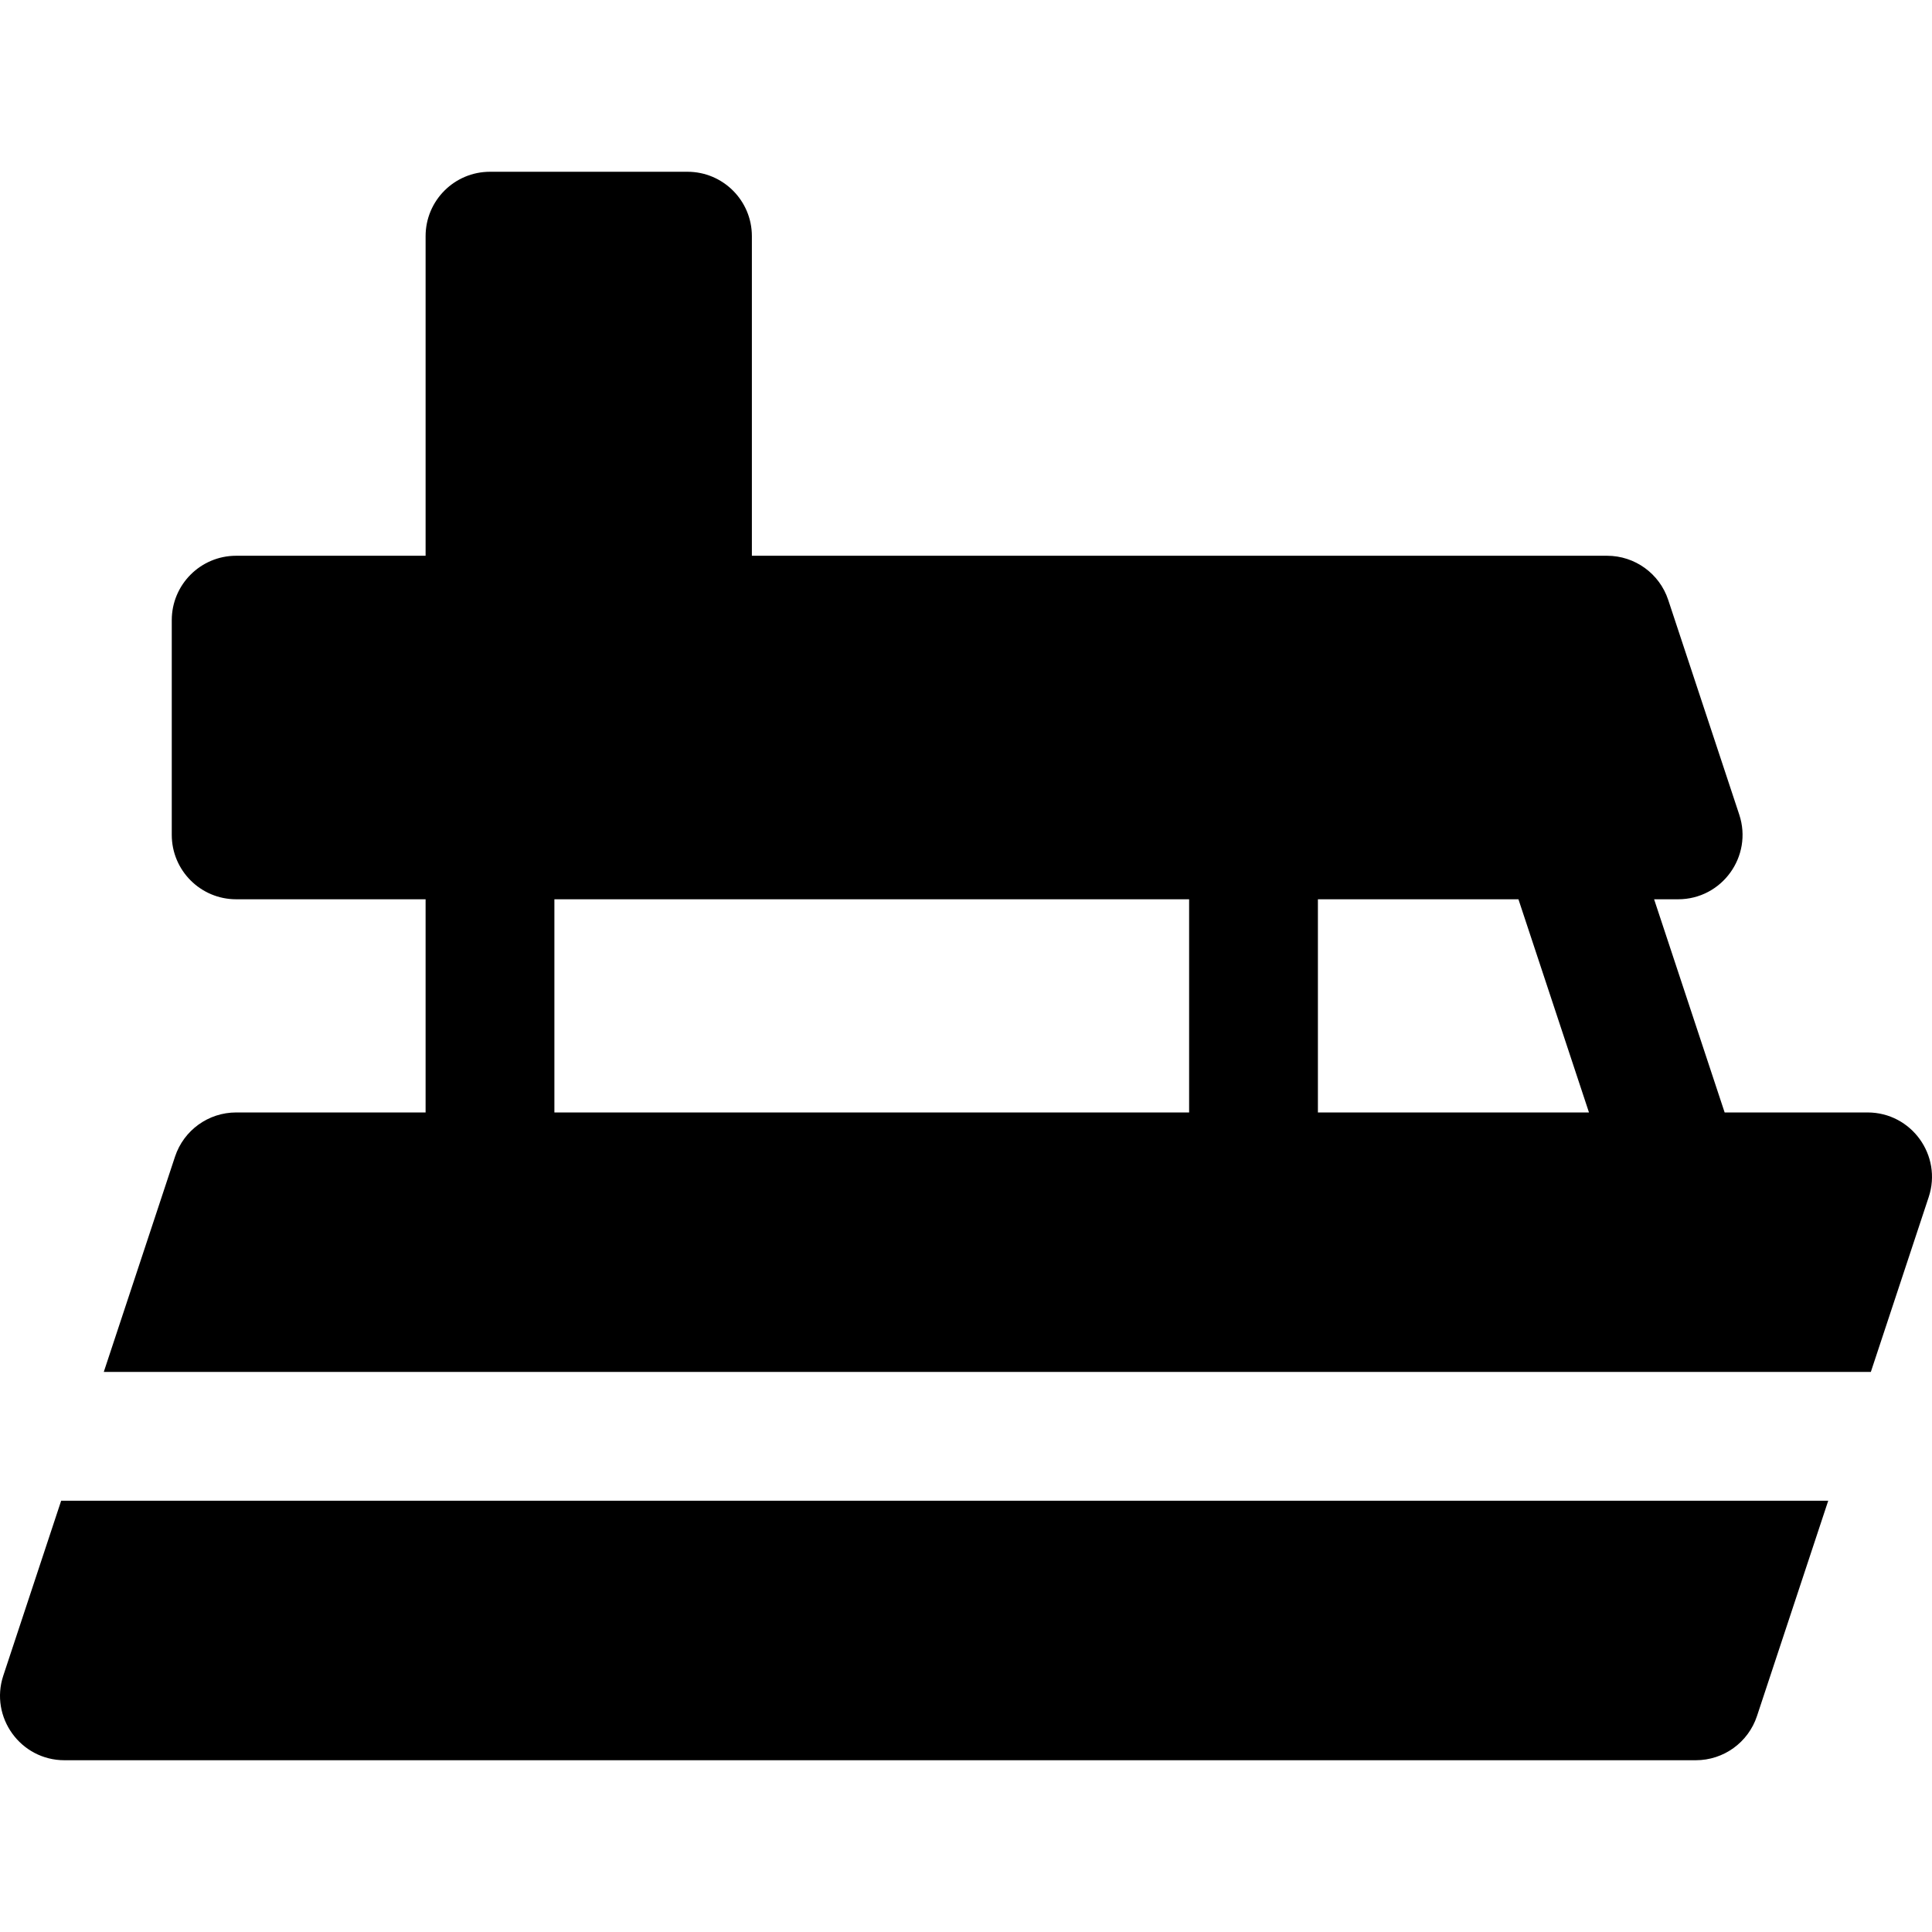 <?xml version="1.0" encoding="iso-8859-1"?>
<!-- Generator: Adobe Illustrator 19.0.0, SVG Export Plug-In . SVG Version: 6.00 Build 0)  -->
<svg xmlns="http://www.w3.org/2000/svg" xmlns:xlink="http://www.w3.org/1999/xlink" version="1.1" id="Layer_1" x="0px" y="0px" viewBox="0 0 512 512" style="enable-background:new 0 0 512 512;" xml:space="preserve">
<g>
	<g>
		<path d="M494.924,294.812h-37.876l-18.693-56.494h6.365c11.631,0,19.851-11.4,16.202-22.427l-18.829-56.905    c-2.312-6.987-8.842-11.705-16.202-11.705H199.255V62.586c0-9.425-7.641-17.066-17.066-17.066h-52.336    c-9.425,0-17.066,7.641-17.066,17.066v84.695H62.586c-9.425,0-17.066,7.641-17.066,17.066v56.905    c0,9.425,7.641,17.066,17.066,17.066h50.202v56.494H62.586c-7.36,0-13.889,4.718-16.202,11.705l-18.882,57.063h468.29    l15.334-46.341C514.774,306.212,506.554,294.812,494.924,294.812z M315.127,294.812H146.92v-56.494h168.208V294.812z     M349.259,294.812v-56.494h53.143l18.693,56.494H349.259z"/>
	</g>
</g>
<g>
	<g>
		<path d="M16.209,397.712L0.875,444.053c-3.649,11.027,4.571,22.427,16.202,22.427h432.337c7.36,0,13.889-4.718,16.202-11.705    l18.882-57.063H16.209z"/>
	</g>
</g>
<g>
</g>
<g>
</g>
<g>
</g>
<g>
</g>
<g>
</g>
<g>
</g>
<g>
</g>
<g>
</g>
<g>
</g>
<g>
</g>
<g>
</g>
<g>
</g>
<g>
</g>
<g>
</g>
<g>
</g>
</svg>
